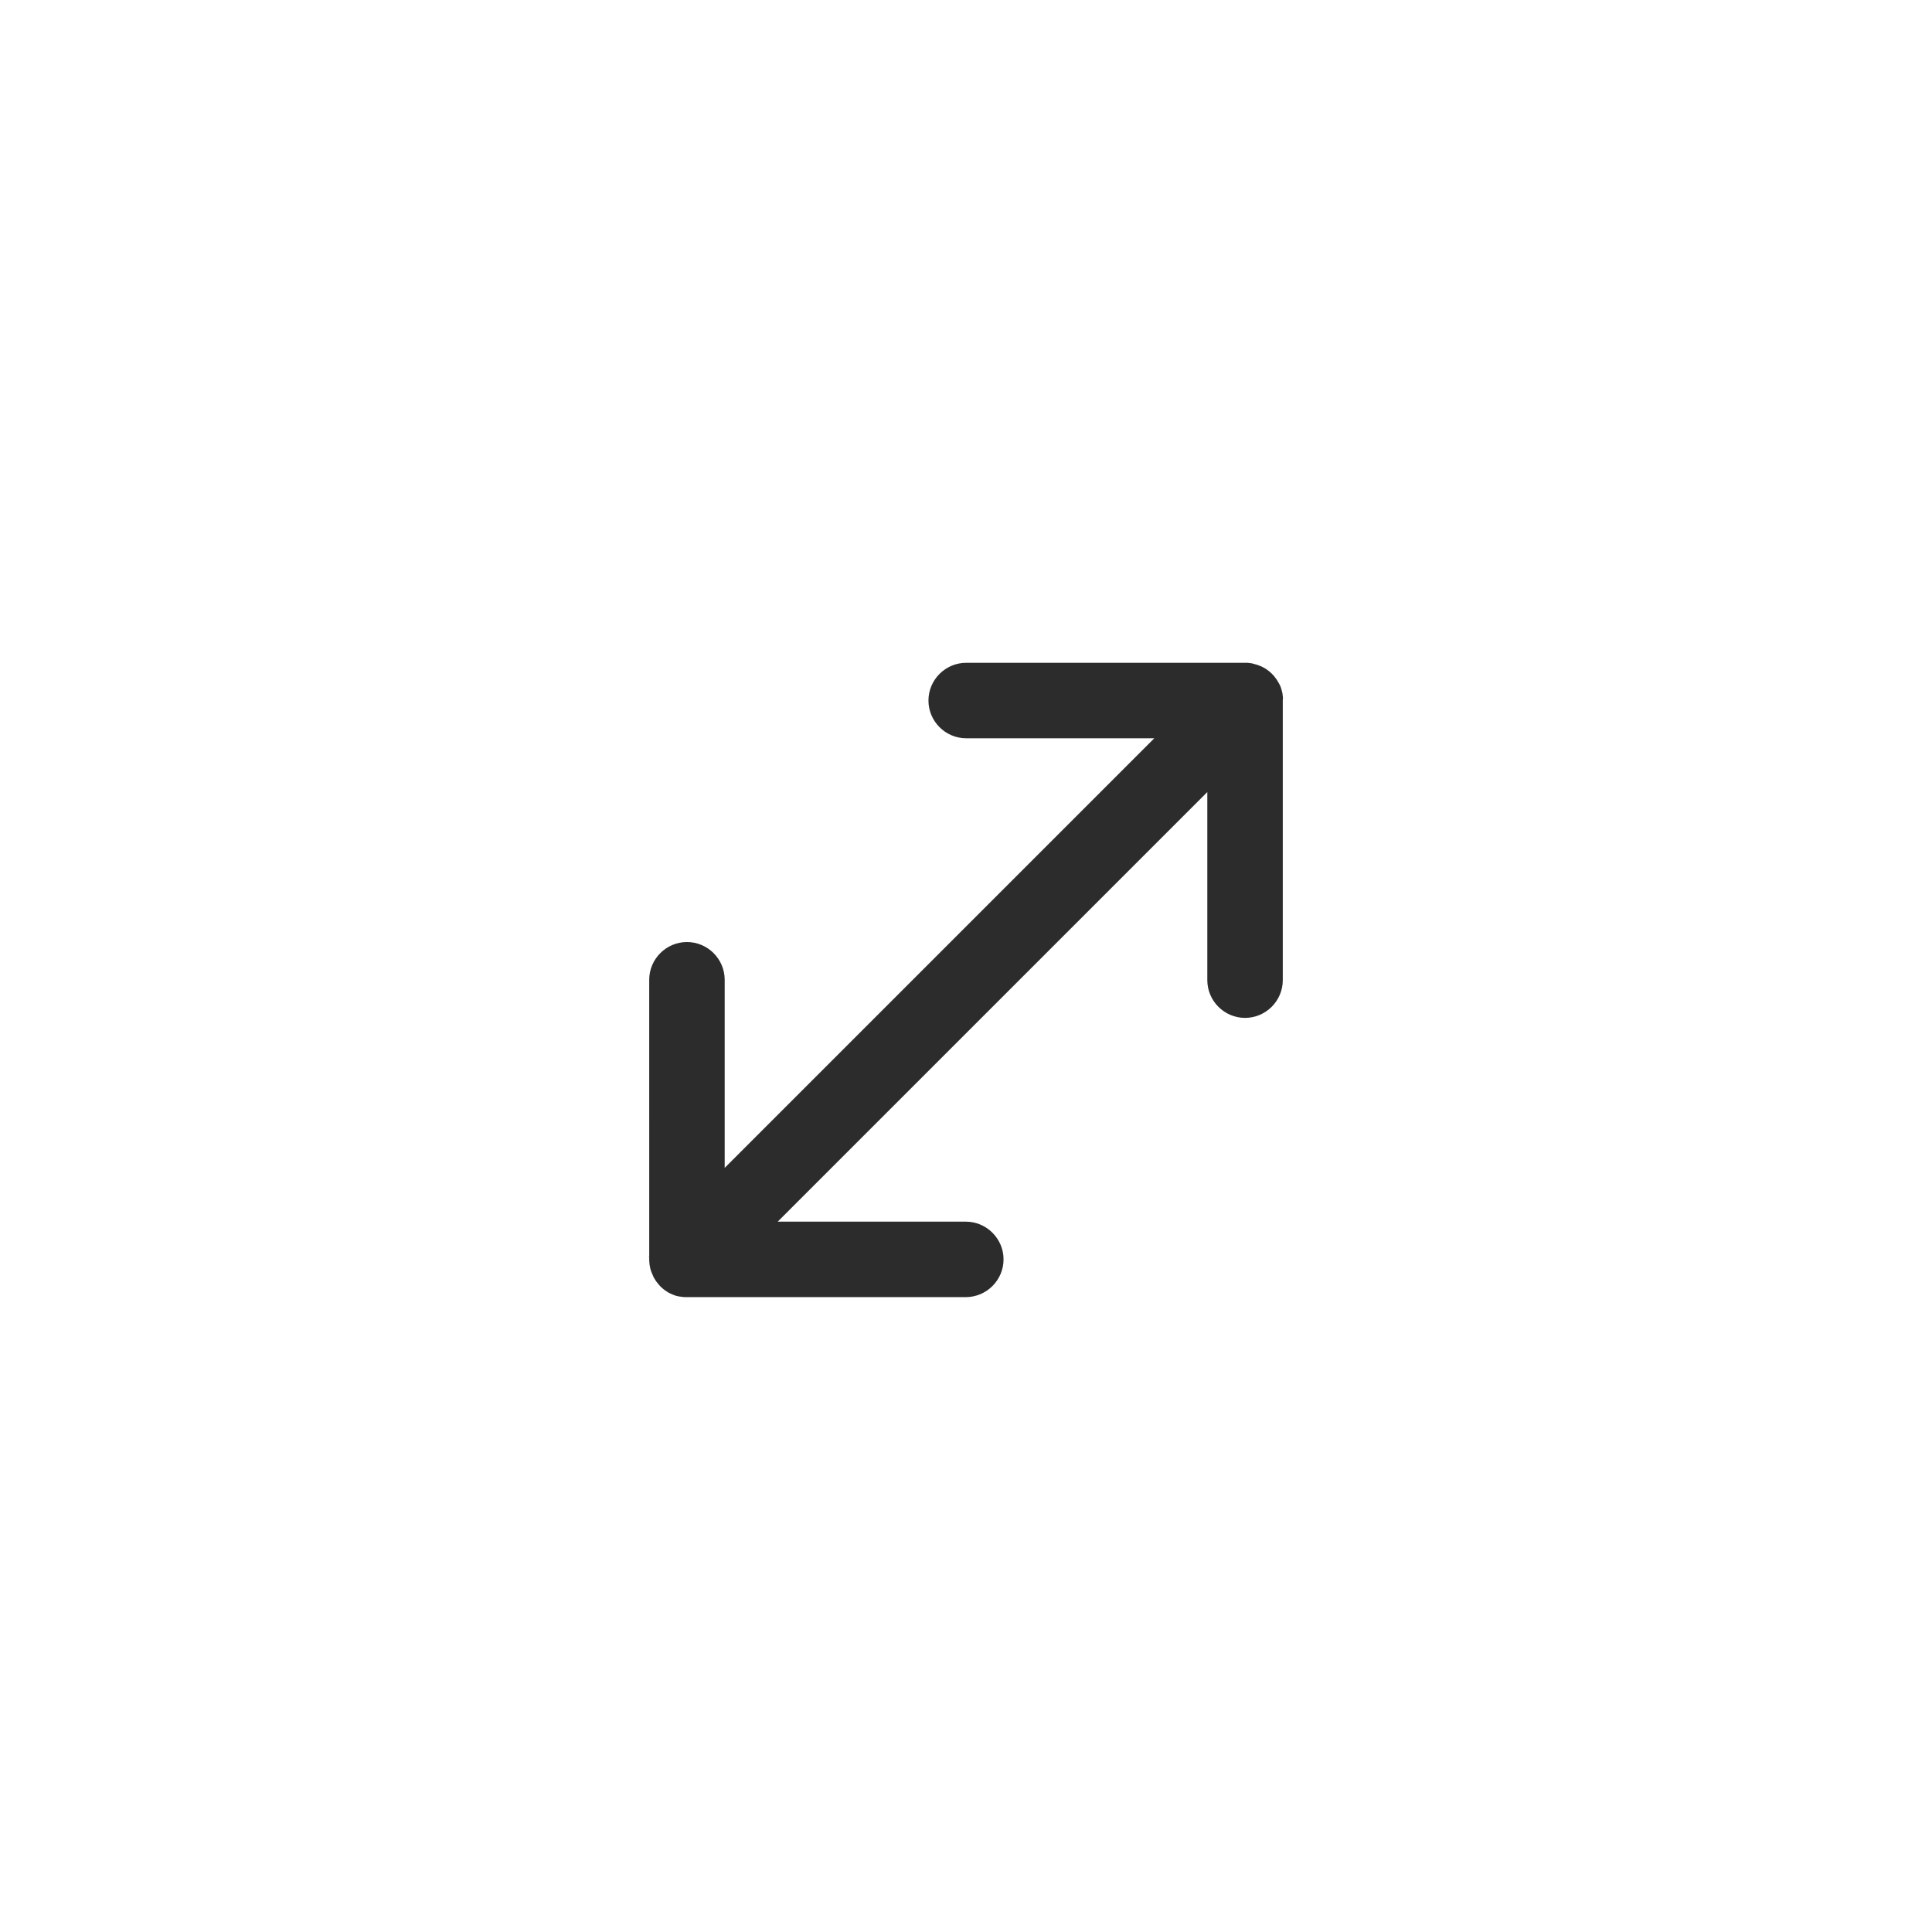 <?xml version="1.0" standalone="no"?><!DOCTYPE svg PUBLIC "-//W3C//DTD SVG 1.1//EN" "http://www.w3.org/Graphics/SVG/1.1/DTD/svg11.dtd"><svg class="icon" width="200px" height="200.00px" viewBox="0 0 1024 1024" version="1.1" xmlns="http://www.w3.org/2000/svg"><path fill="#2c2c2c" d="M344 665.5c0 0.4-0.1 0.9-0.1 1.3 0-0.5 0-0.9 0.1-1.3zM648 355.4c0.5-0.3 1-0.7 1.5-1-0.5 0.3-1 0.7-1.5 1z"  /><path fill="#2c2c2c" d="M679.9 371.5v148c0 11-9 20-20 20s-20-9-20-20v-99.7L412.2 647.5h99.7c11 0 20 9 20 20s-9 20-20 20h-149c-0.3 0-0.6 0-0.9-0.1-0.3 0-0.6-0.1-0.9-0.1-0.3 0-0.6-0.1-0.9-0.1l-1.5-0.3c-0.2-0.1-0.5-0.1-0.7-0.2-0.3-0.1-0.5-0.2-0.8-0.3-0.2-0.1-0.3-0.1-0.5-0.2s-0.3-0.1-0.5-0.2c-0.1 0-0.2-0.1-0.2-0.1l-0.6-0.3c-0.1 0-0.2-0.1-0.3-0.1l-0.6-0.3c-0.3-0.2-0.6-0.3-0.8-0.5-1.4-0.8-2.6-1.8-3.8-3-0.2-0.2-0.4-0.5-0.6-0.7-0.2-0.2-0.4-0.5-0.6-0.7-0.1-0.2-0.3-0.3-0.4-0.5-0.3-0.3-0.5-0.7-0.8-1.1-0.2-0.3-0.3-0.5-0.5-0.8-0.2-0.3-0.3-0.5-0.5-0.8-0.1-0.2-0.2-0.4-0.3-0.7l-0.9-2.1c-0.1-0.2-0.2-0.5-0.3-0.8-0.1-0.3-0.2-0.7-0.3-1.1-0.1-0.3-0.2-0.6-0.2-1-0.1-0.3-0.1-0.6-0.2-1 0-0.3-0.1-0.7-0.1-1 0-0.3 0-0.6-0.1-0.9V519.3c0-11 9-20 20-20s20 9 20 20V619l227.7-227.7h-99.7c-11 0-20-9-20-20s9-20 20-20h149c0.3 0 0.6 0 0.9 0.1 0.3 0 0.6 0.1 0.9 0.1 0.3 0 0.6 0.1 1 0.2 0.2 0 0.5 0.1 0.7 0.2 0.1 0 0.2 0 0.3 0.1 0.2 0 0.3 0.1 0.5 0.1 0.5 0.1 0.9 0.3 1.3 0.4 0.2 0.1 0.4 0.1 0.5 0.2 0.2 0.1 0.3 0.1 0.5 0.2 0.3 0.1 0.5 0.2 0.8 0.3l0.6 0.3 0.6 0.3c0.2 0.1 0.5 0.3 0.7 0.4 0.3 0.2 0.5 0.3 0.8 0.5 2.1 1.4 4 3.3 5.4 5.4 0.2 0.3 0.4 0.5 0.5 0.8 0.2 0.3 0.3 0.6 0.5 0.8l0.3 0.6c0.1 0.1 0.1 0.2 0.2 0.3l0.3 0.6c0 0.1 0.1 0.2 0.1 0.2 0.1 0.2 0.1 0.3 0.2 0.5s0.1 0.3 0.2 0.5c0.3 1 0.6 2 0.8 3 0.1 0.3 0.1 0.5 0.1 0.8 0.1 0.6 0.2 1.2 0.2 1.8-0.1 0.8-0.1 1.2-0.1 1.5zM344 665.5c0 0.4-0.1 0.9-0.1 1.3 0-0.5 0-0.9 0.1-1.3z"  /><path fill="#2c2c2c" d="M648 355.4c0.5-0.3 1-0.7 1.5-1-0.5 0.3-1 0.7-1.5 1z"  /></svg>